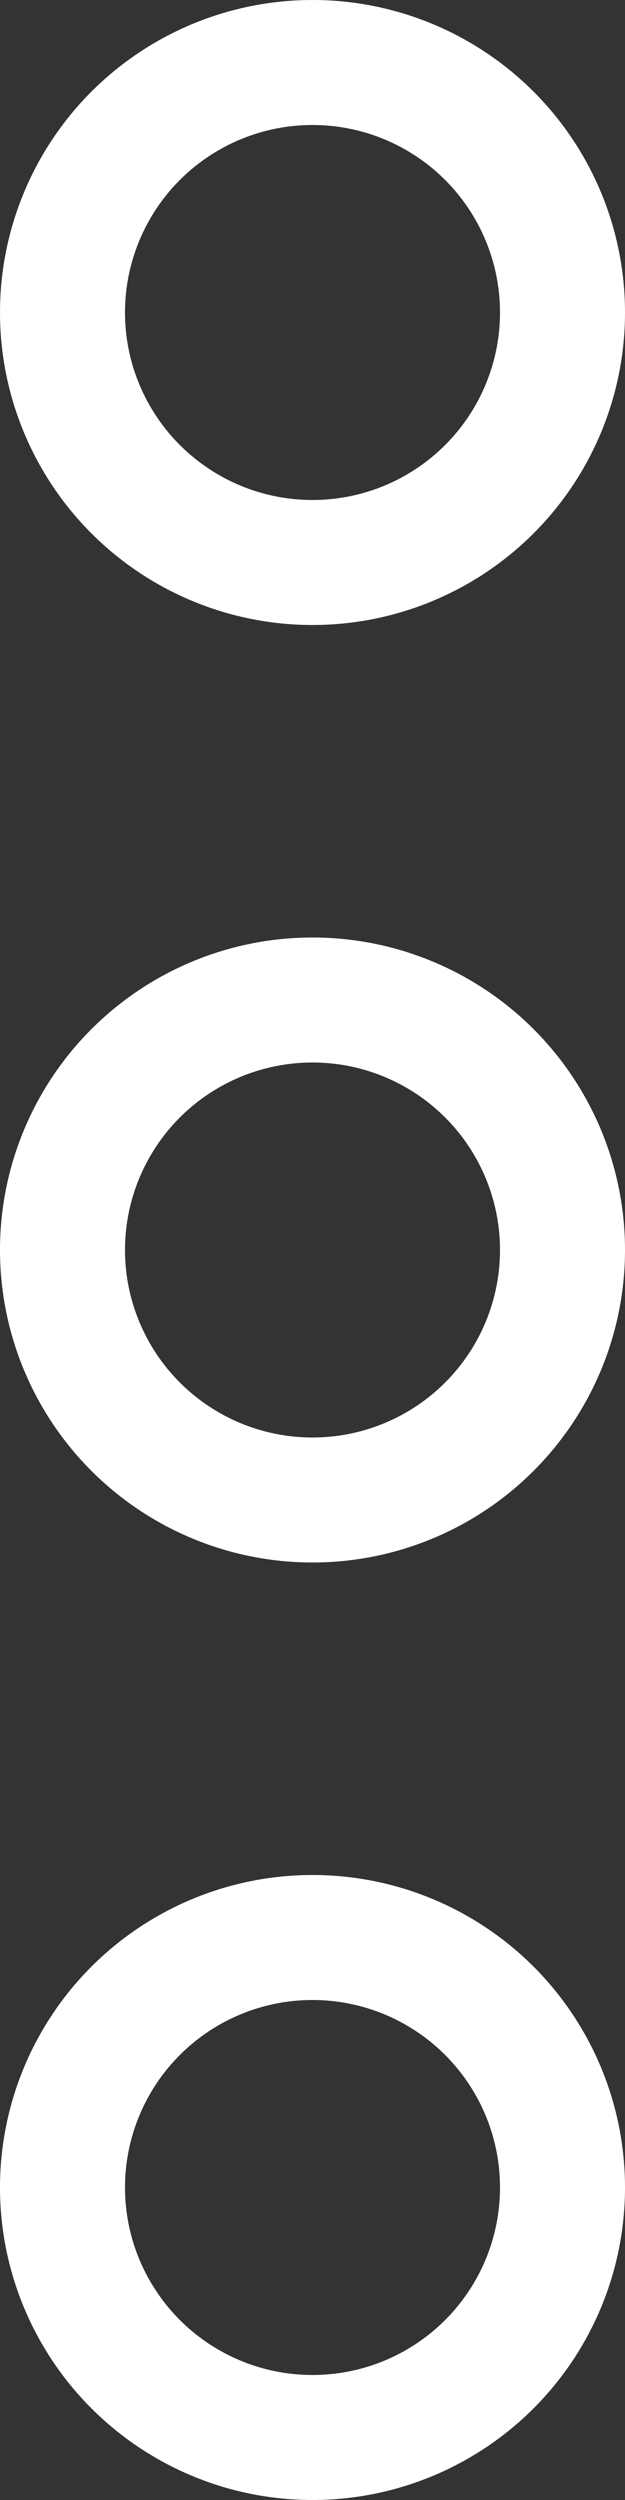<svg xmlns="http://www.w3.org/2000/svg" width="6" height="24"><rect width="100%" height="100%" fill="#333333" stroke="none"/><g fill="none" stroke="#fff" stroke-width="1.2"><g><circle cx="3" cy="3" r="3" stroke="none"/><circle cx="3" cy="3" r="2.4"/></g><g transform="translate(0 9)"><circle cx="3" cy="3" r="3" stroke="none"/><circle cx="3" cy="3" r="2.4"/></g><g transform="translate(0 18)"><circle cx="3" cy="3" r="3" stroke="none"/><circle cx="3" cy="3" r="2.4"/></g></g></svg>